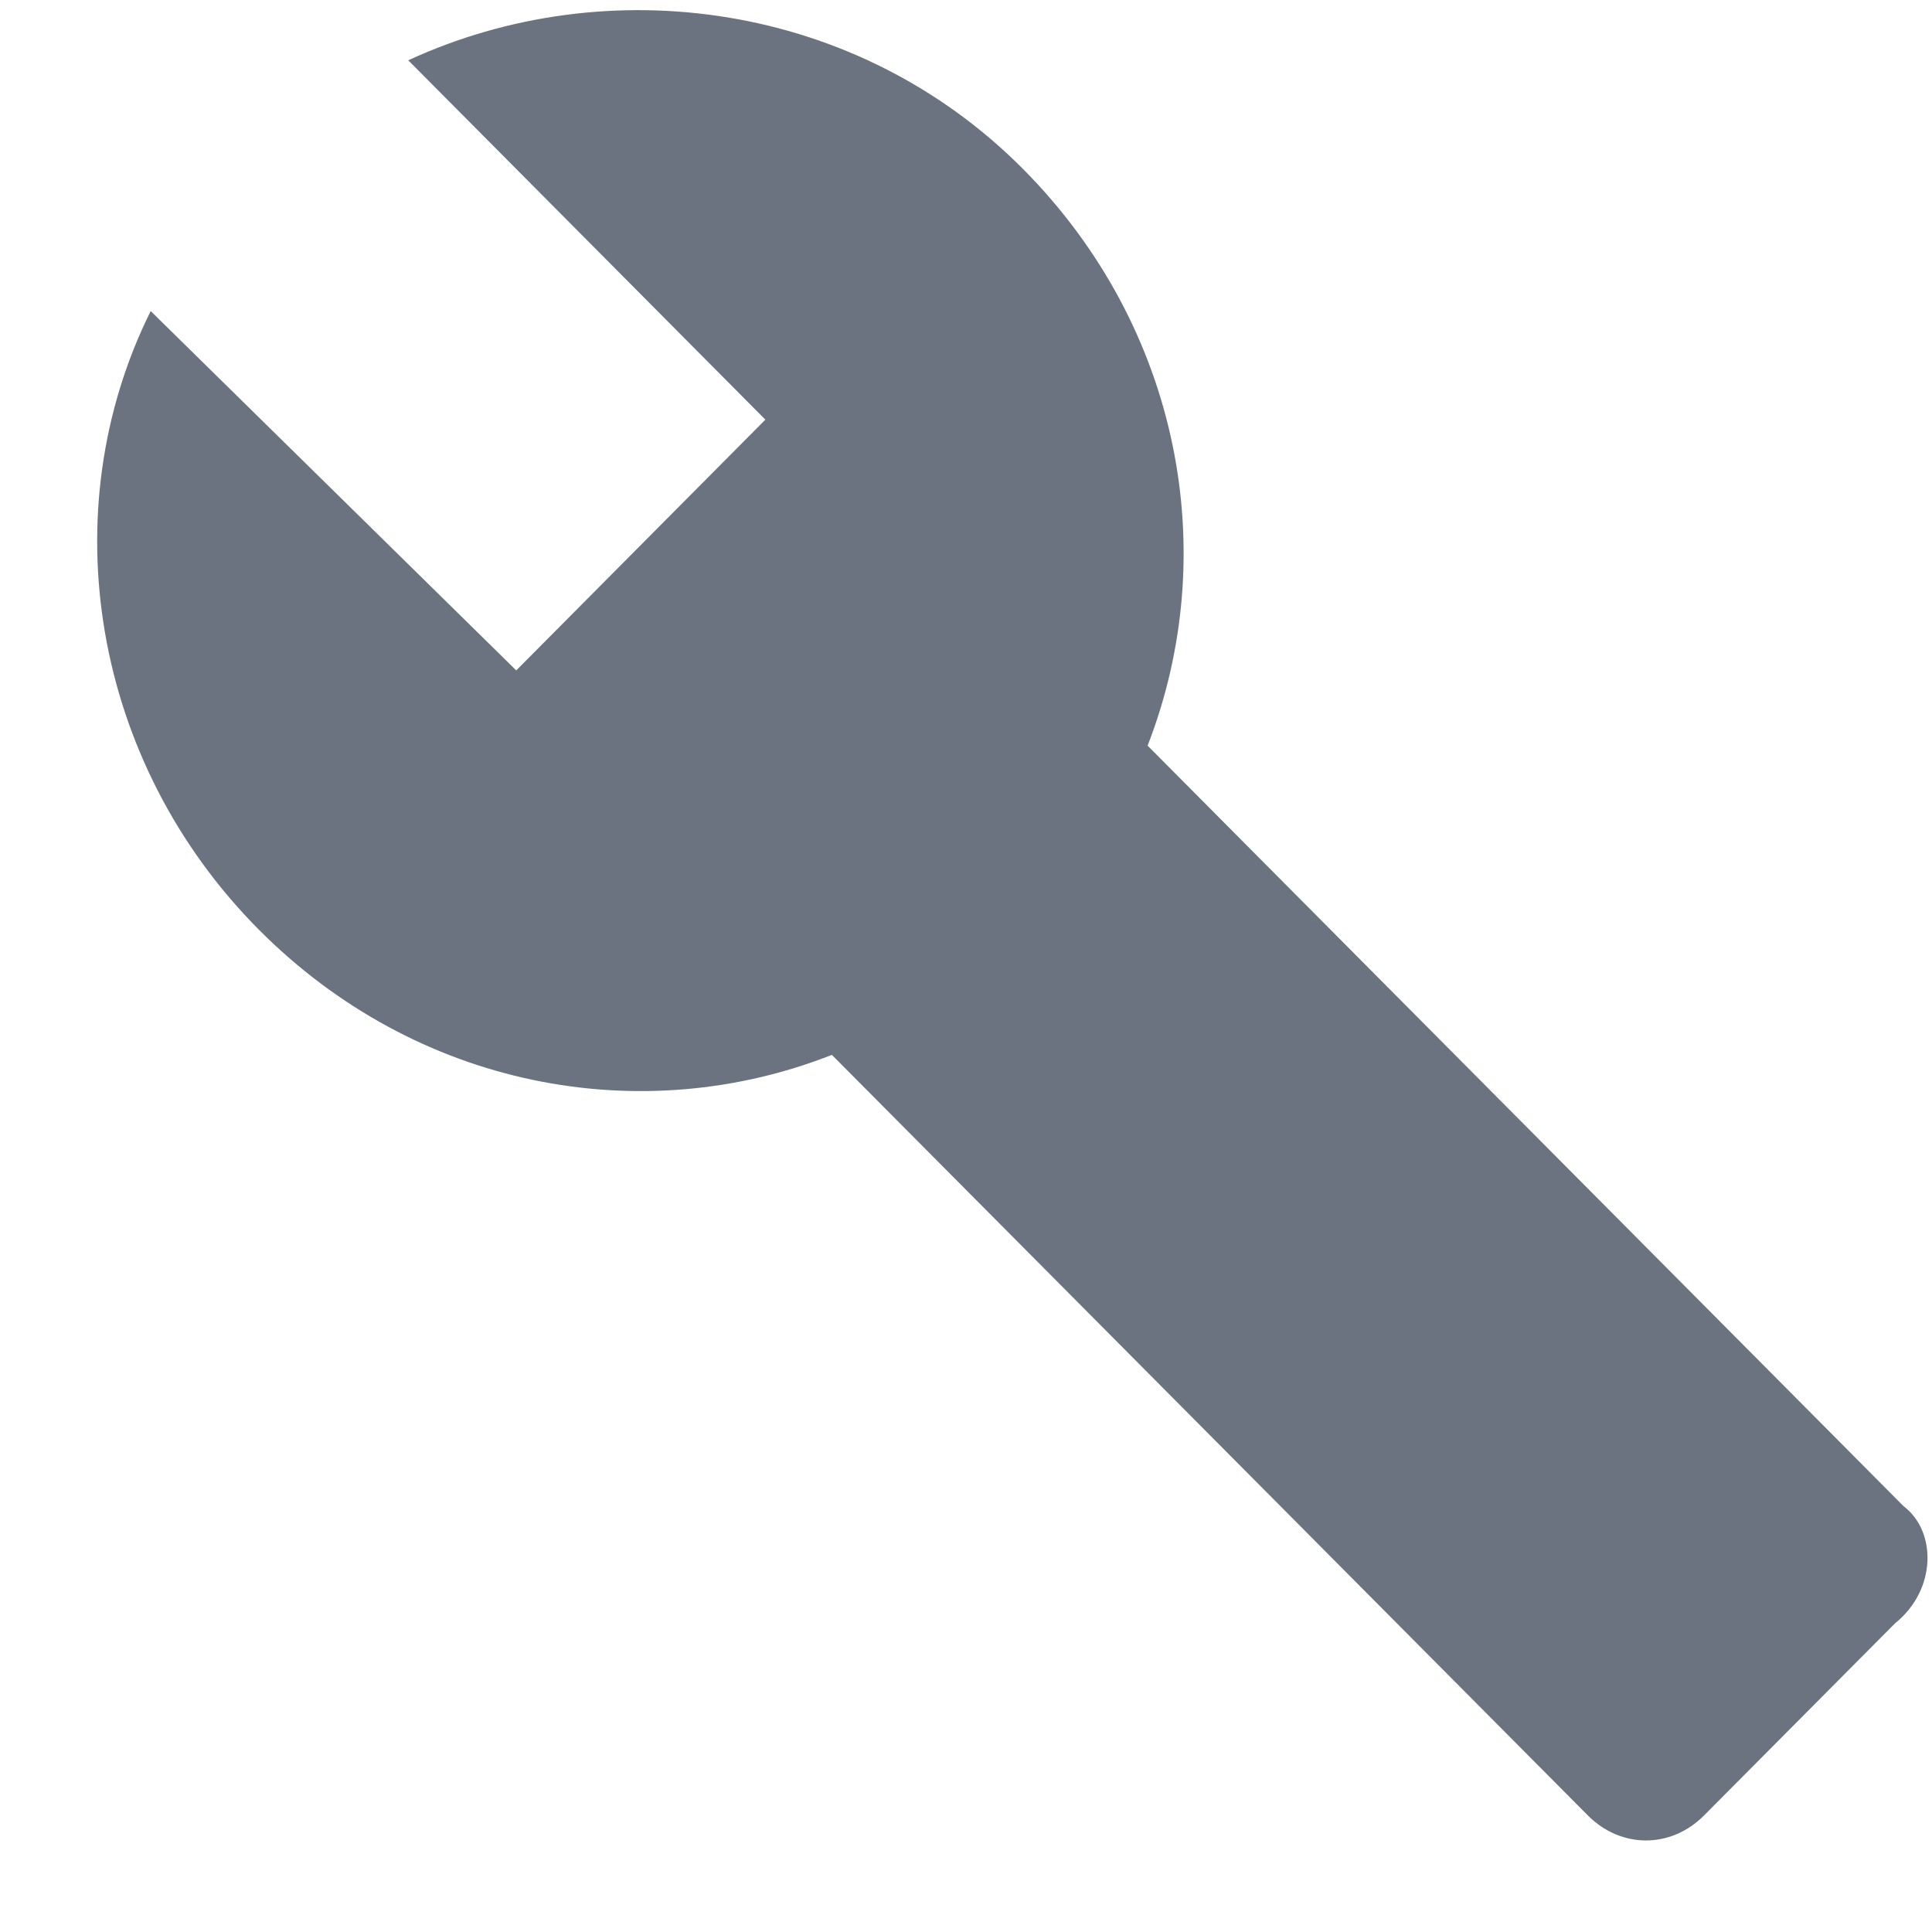 <svg width="19" height="19" viewBox="0 0 19 19" fill="none" xmlns="http://www.w3.org/2000/svg">
<path d="M18.72 14.812L11.286 7.333C12.021 5.442 11.612 3.223 10.06 1.661C8.426 0.018 5.975 -0.311 4.015 0.593L7.527 4.127L5.077 6.593L1.482 3.059C0.502 5.031 0.91 7.497 2.544 9.141C4.096 10.702 6.302 11.113 8.181 10.374L15.615 17.853C15.942 18.182 16.432 18.182 16.759 17.853L18.638 15.963C19.047 15.634 19.047 15.059 18.72 14.812Z" fill="#6B7280"/>
</svg>

